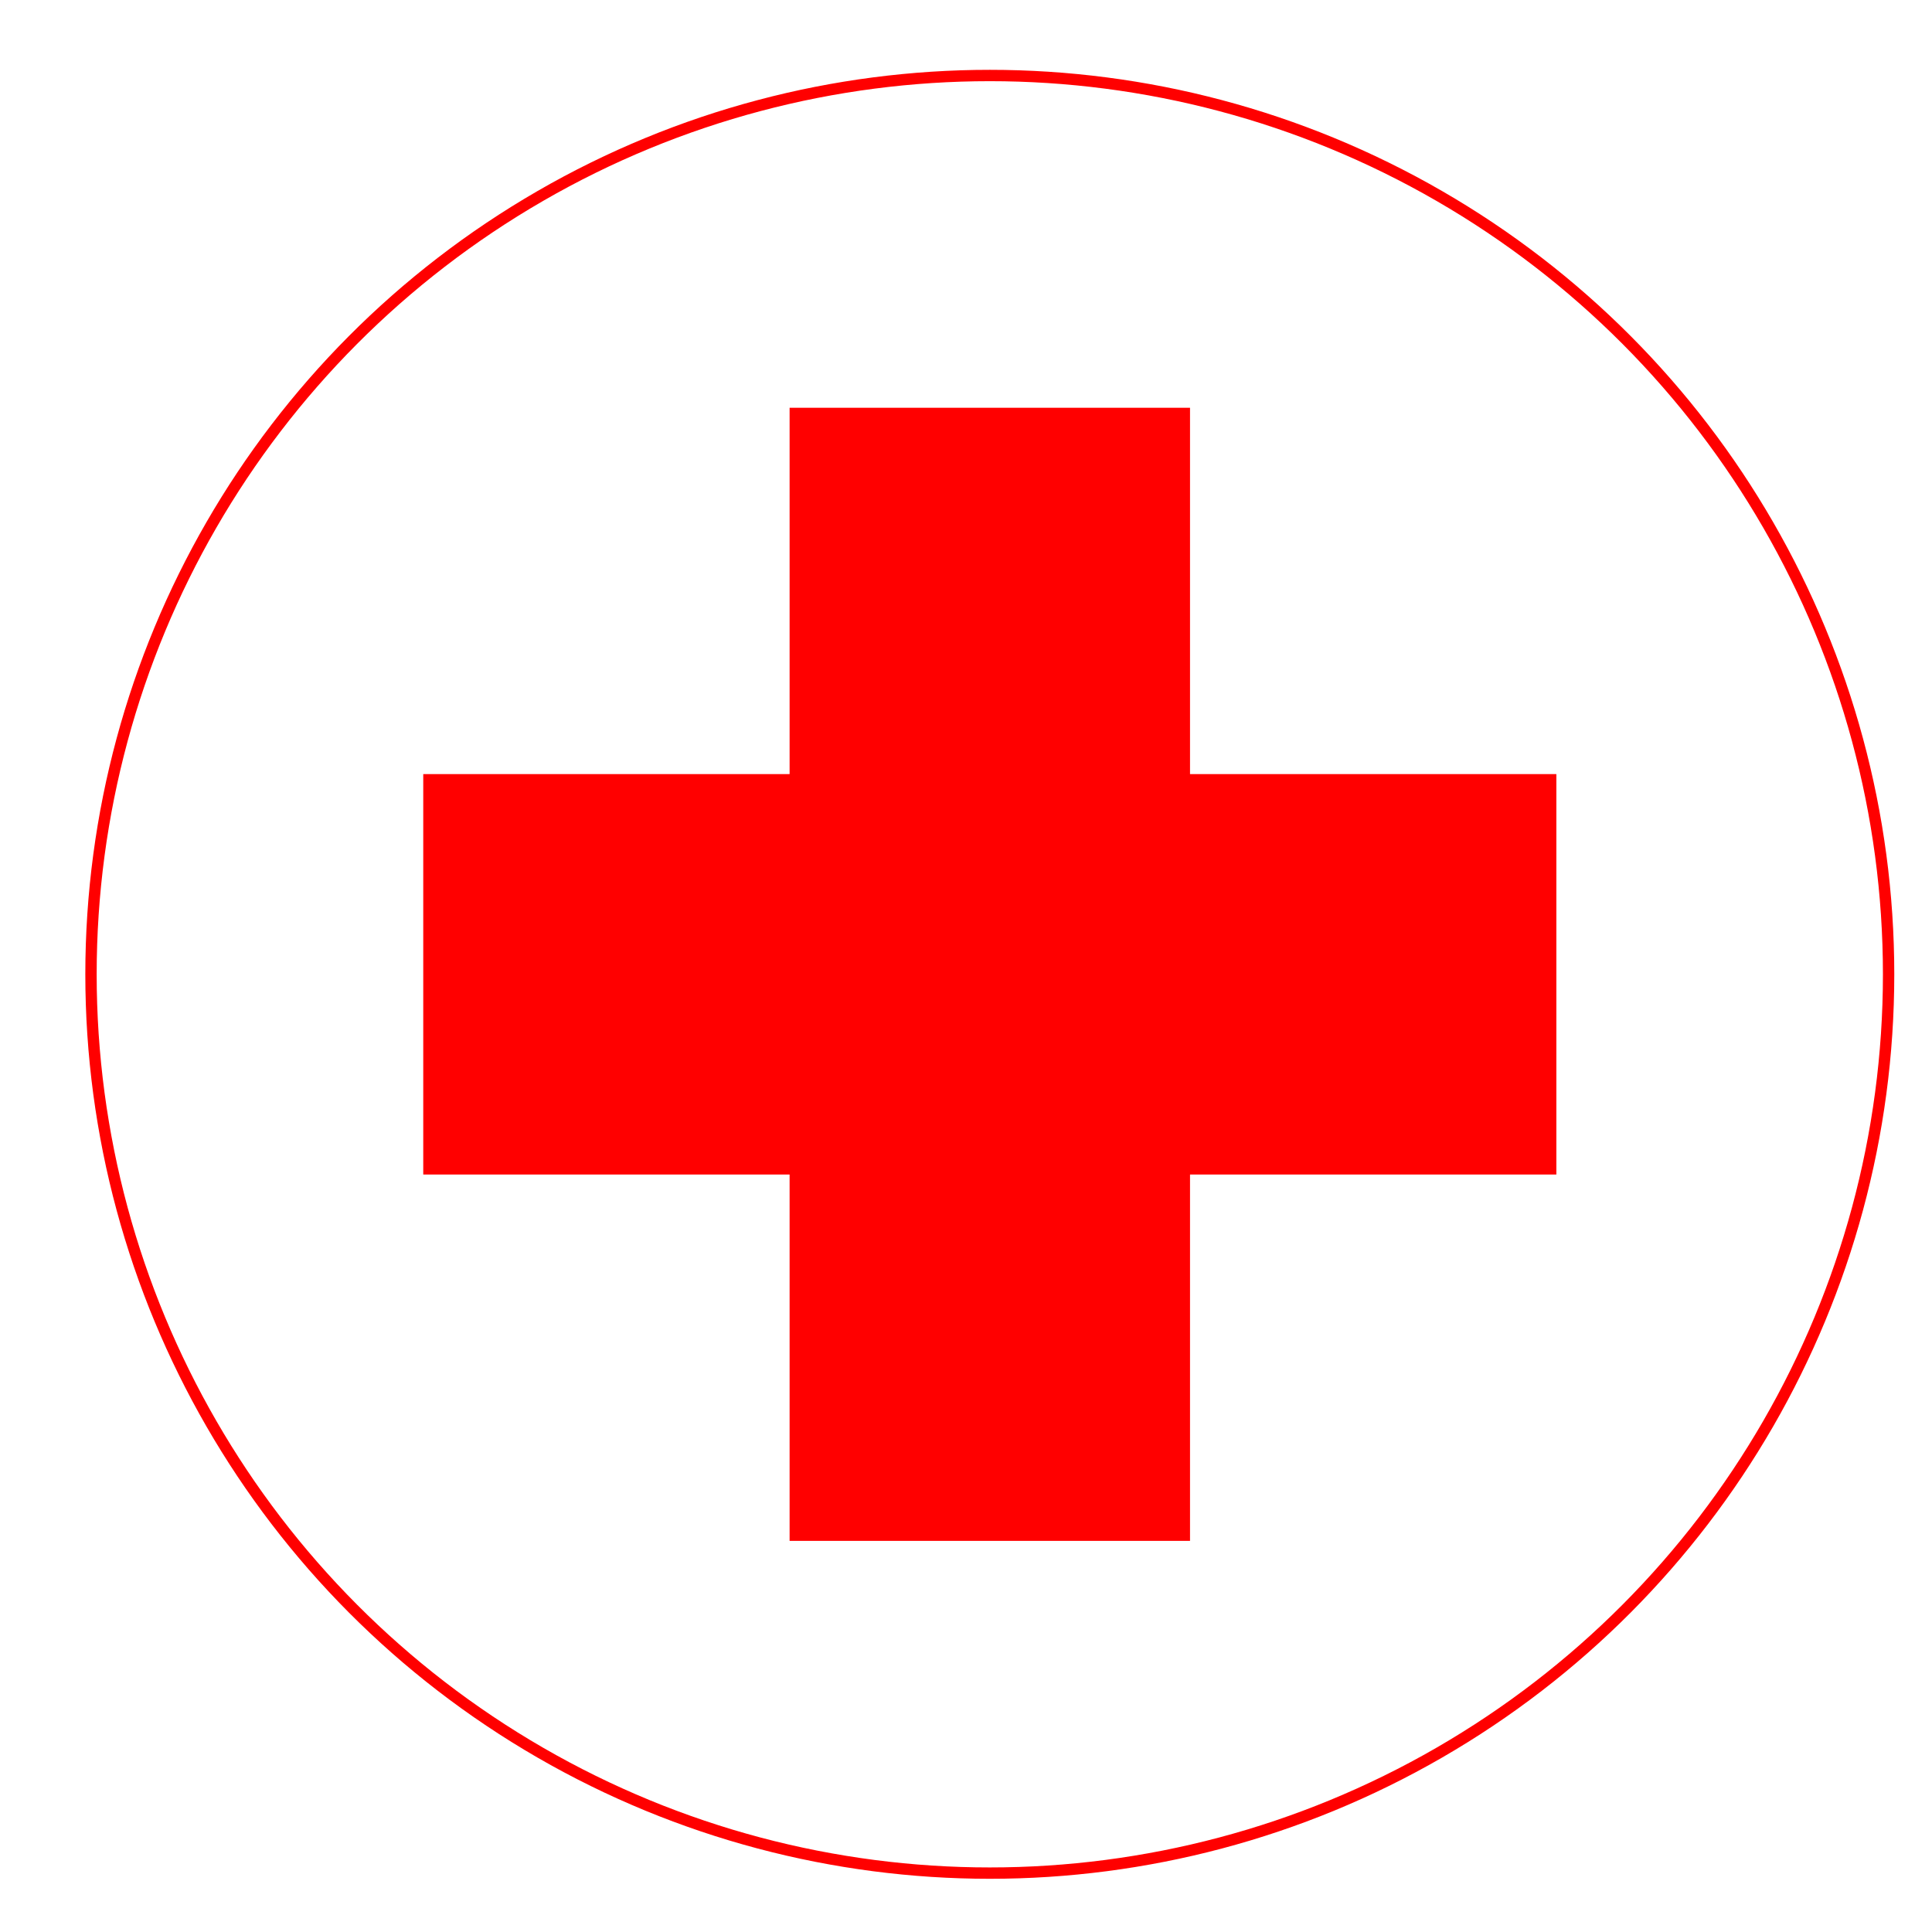<?xml version="1.0" encoding="UTF-8"?>
<!DOCTYPE svg PUBLIC "-//W3C//DTD SVG 1.0//EN" "http://www.w3.org/TR/2001/REC-SVG-20010904/DTD/svg10.dtd">
<!-- Creator: CorelDRAW 2017 -->
<svg xmlns="http://www.w3.org/2000/svg" xml:space="preserve" width="1.181in" height="1.181in" version="1.0" style="shape-rendering:geometricPrecision; text-rendering:geometricPrecision; image-rendering:optimizeQuality; fill-rule:evenodd; clip-rule:evenodd"
viewBox="0 0 1181.1 1181.1"
 xmlns:xlink="http://www.w3.org/1999/xlink">
 <defs>
  <style type="text/css">
   <![CDATA[
    .str0 {stroke:red;stroke-width:6.94;stroke-miterlimit:2.613}
    .fil1 {fill:none}
    .fil0 {fill:red}
   ]]>
  </style>
 </defs>
 <g id="Layer_x0020_1">
  <g id="_2663219092512">
   <rect class="fil0" x="482.71" y="249.28" width="244.79" height="692.71"/>
   <rect class="fil0" transform="matrix(2.64845E-14 -1 1 2.64845E-14 258.748 718.026)" width="244.79" height="692.71"/>
   <circle class="fil1 str0" cx="605.1" cy="595.63" r="549.47"/>
  </g>
 </g>
</svg>
